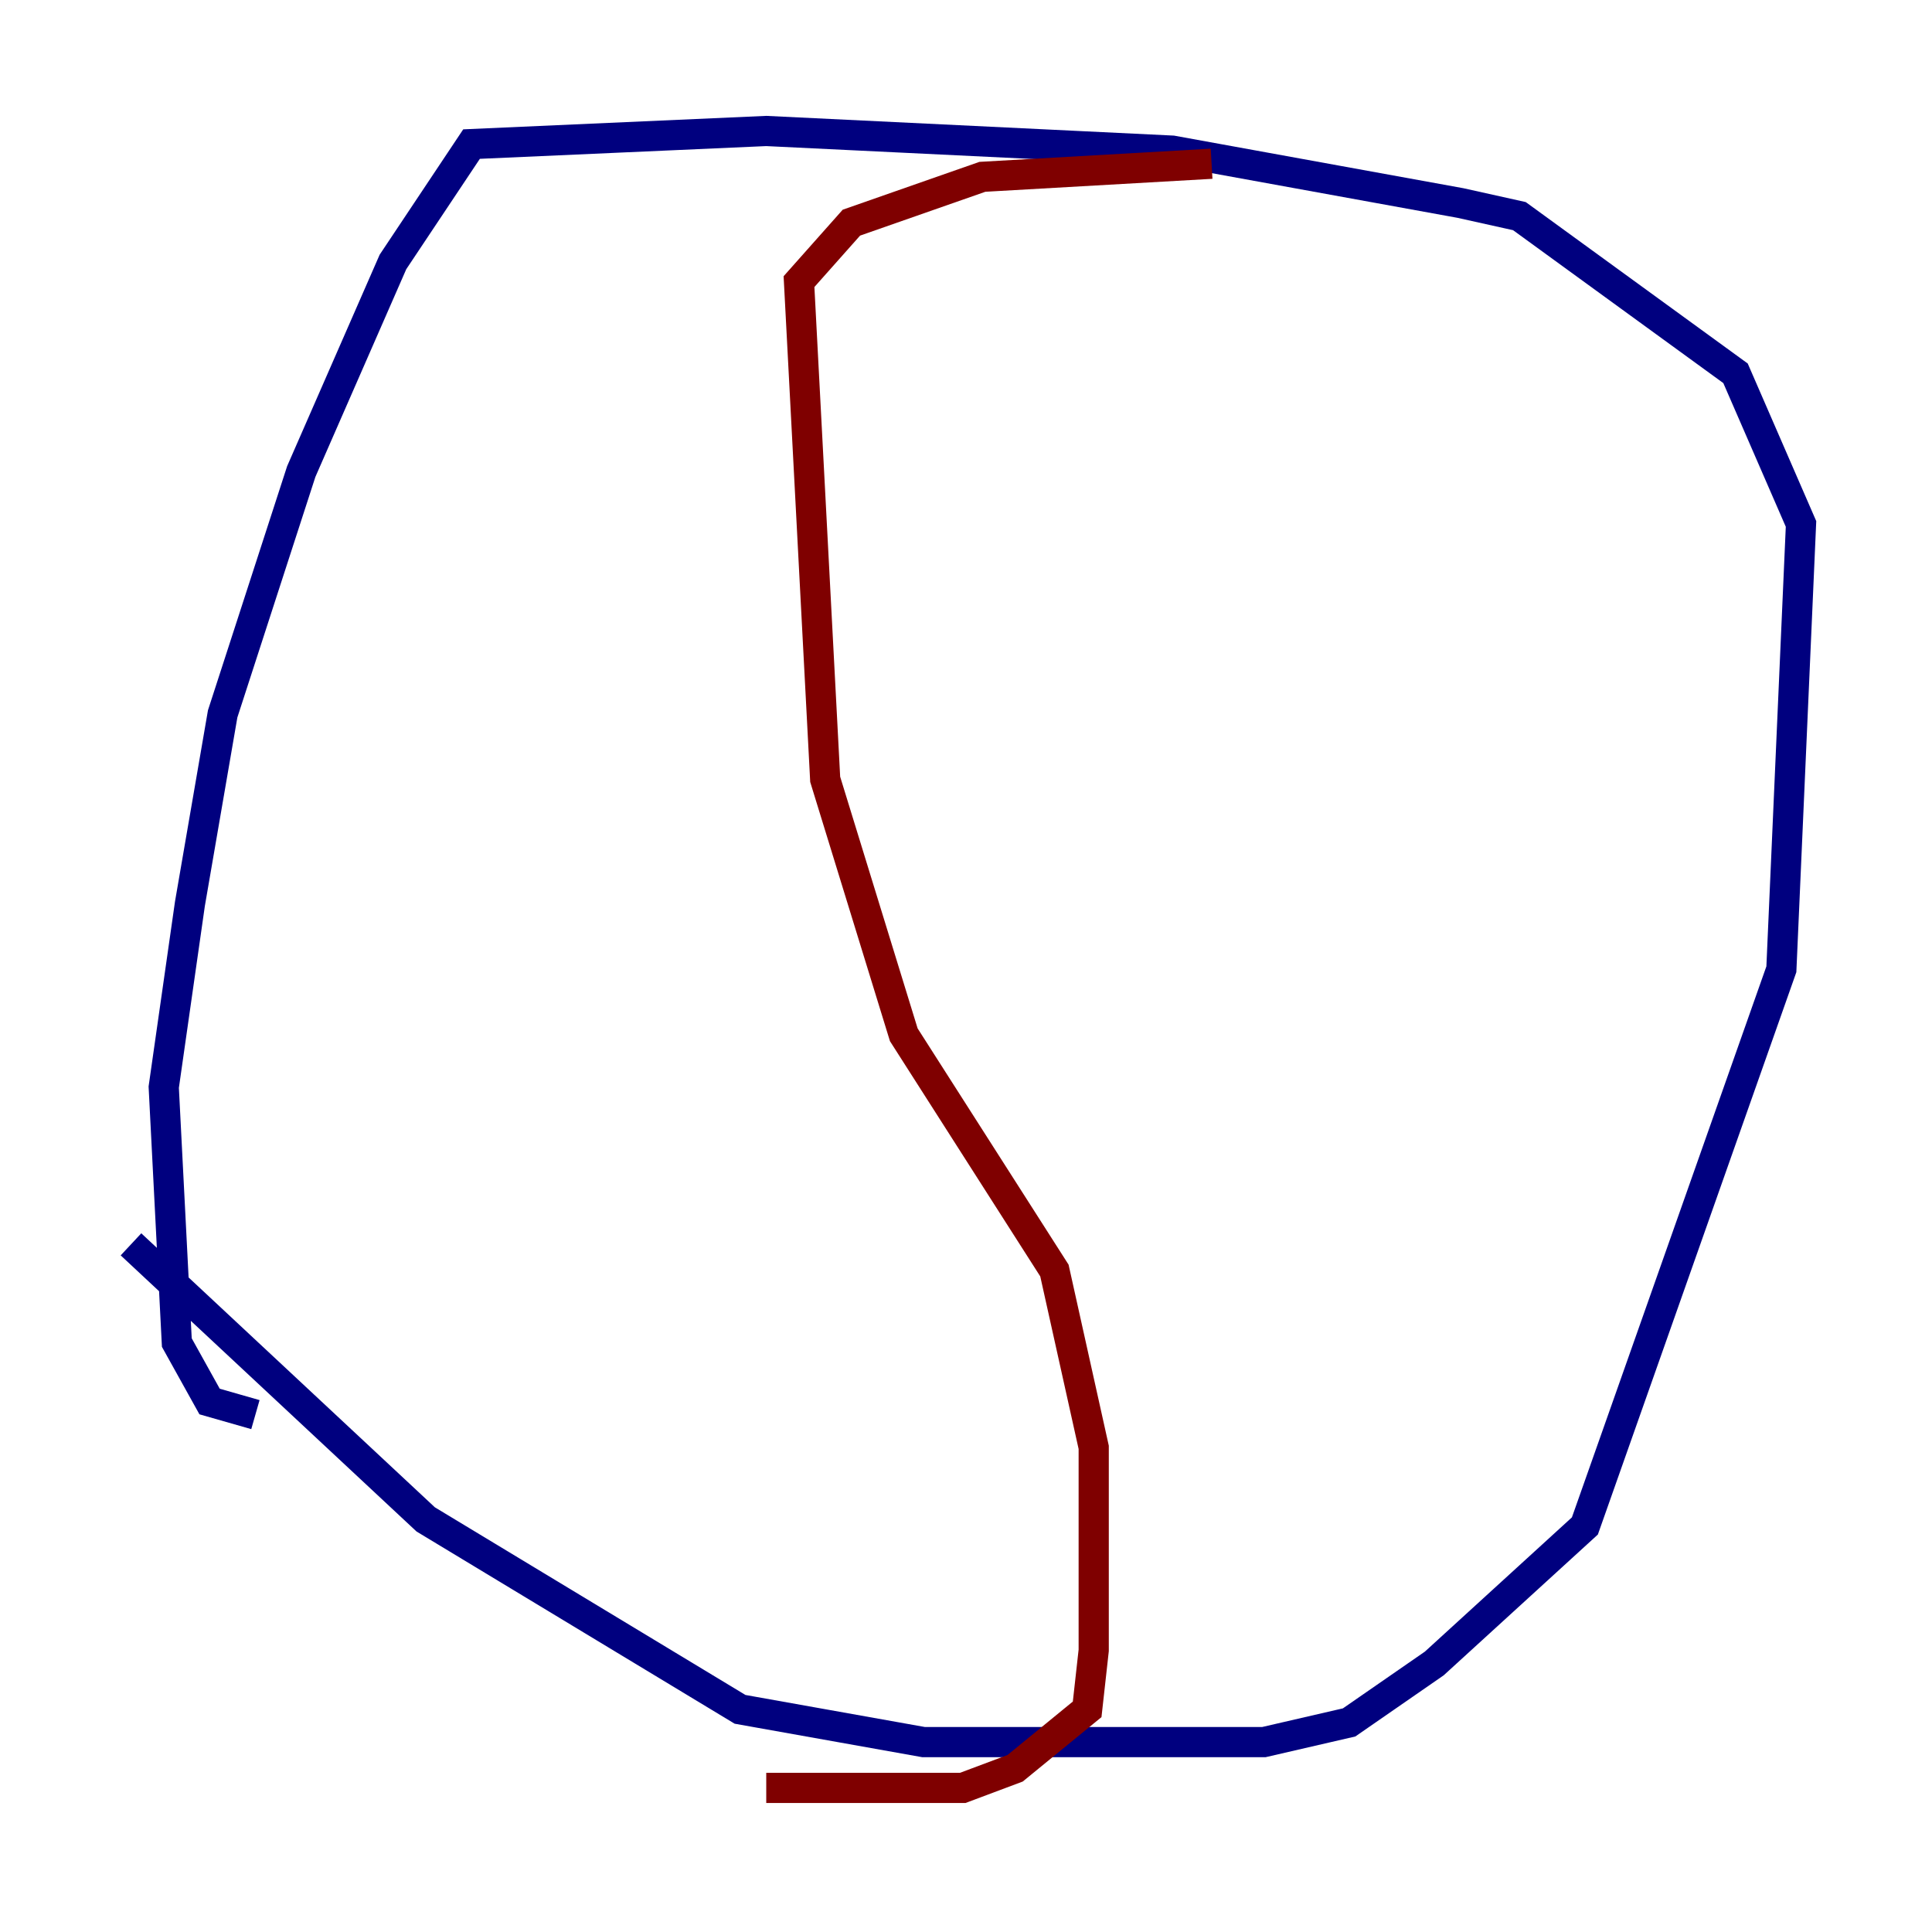 <?xml version="1.0" encoding="utf-8" ?>
<svg baseProfile="tiny" height="128" version="1.2" viewBox="0,0,128,128" width="128" xmlns="http://www.w3.org/2000/svg" xmlns:ev="http://www.w3.org/2001/xml-events" xmlns:xlink="http://www.w3.org/1999/xlink"><defs /><polyline fill="none" points="8.678,82.441 28.203,100.664 49.031,113.248 61.18,115.417 83.742,115.417 89.383,114.115 95.024,110.21 105.003,101.098 118.02,64.217 119.322,34.712 114.983,24.732 100.664,14.319 96.759,13.451 77.668,9.98 50.766,8.678 31.241,9.546 26.034,17.356 19.959,31.241 14.752,47.295 12.583,59.878 10.848,72.027 11.715,88.949 13.885,92.854 16.922,93.722" stroke="#00007f" stroke-width="2" /><polyline fill="none" points="80.271,10.848 65.085,11.715 56.407,14.752 52.936,18.658 54.671,51.634 59.878,68.556 69.858,84.176 72.461,95.891 72.461,109.342 72.027,113.248 67.254,117.153 63.783,118.454 50.766,118.454" stroke="#7f0000" stroke-width="2" /></svg>